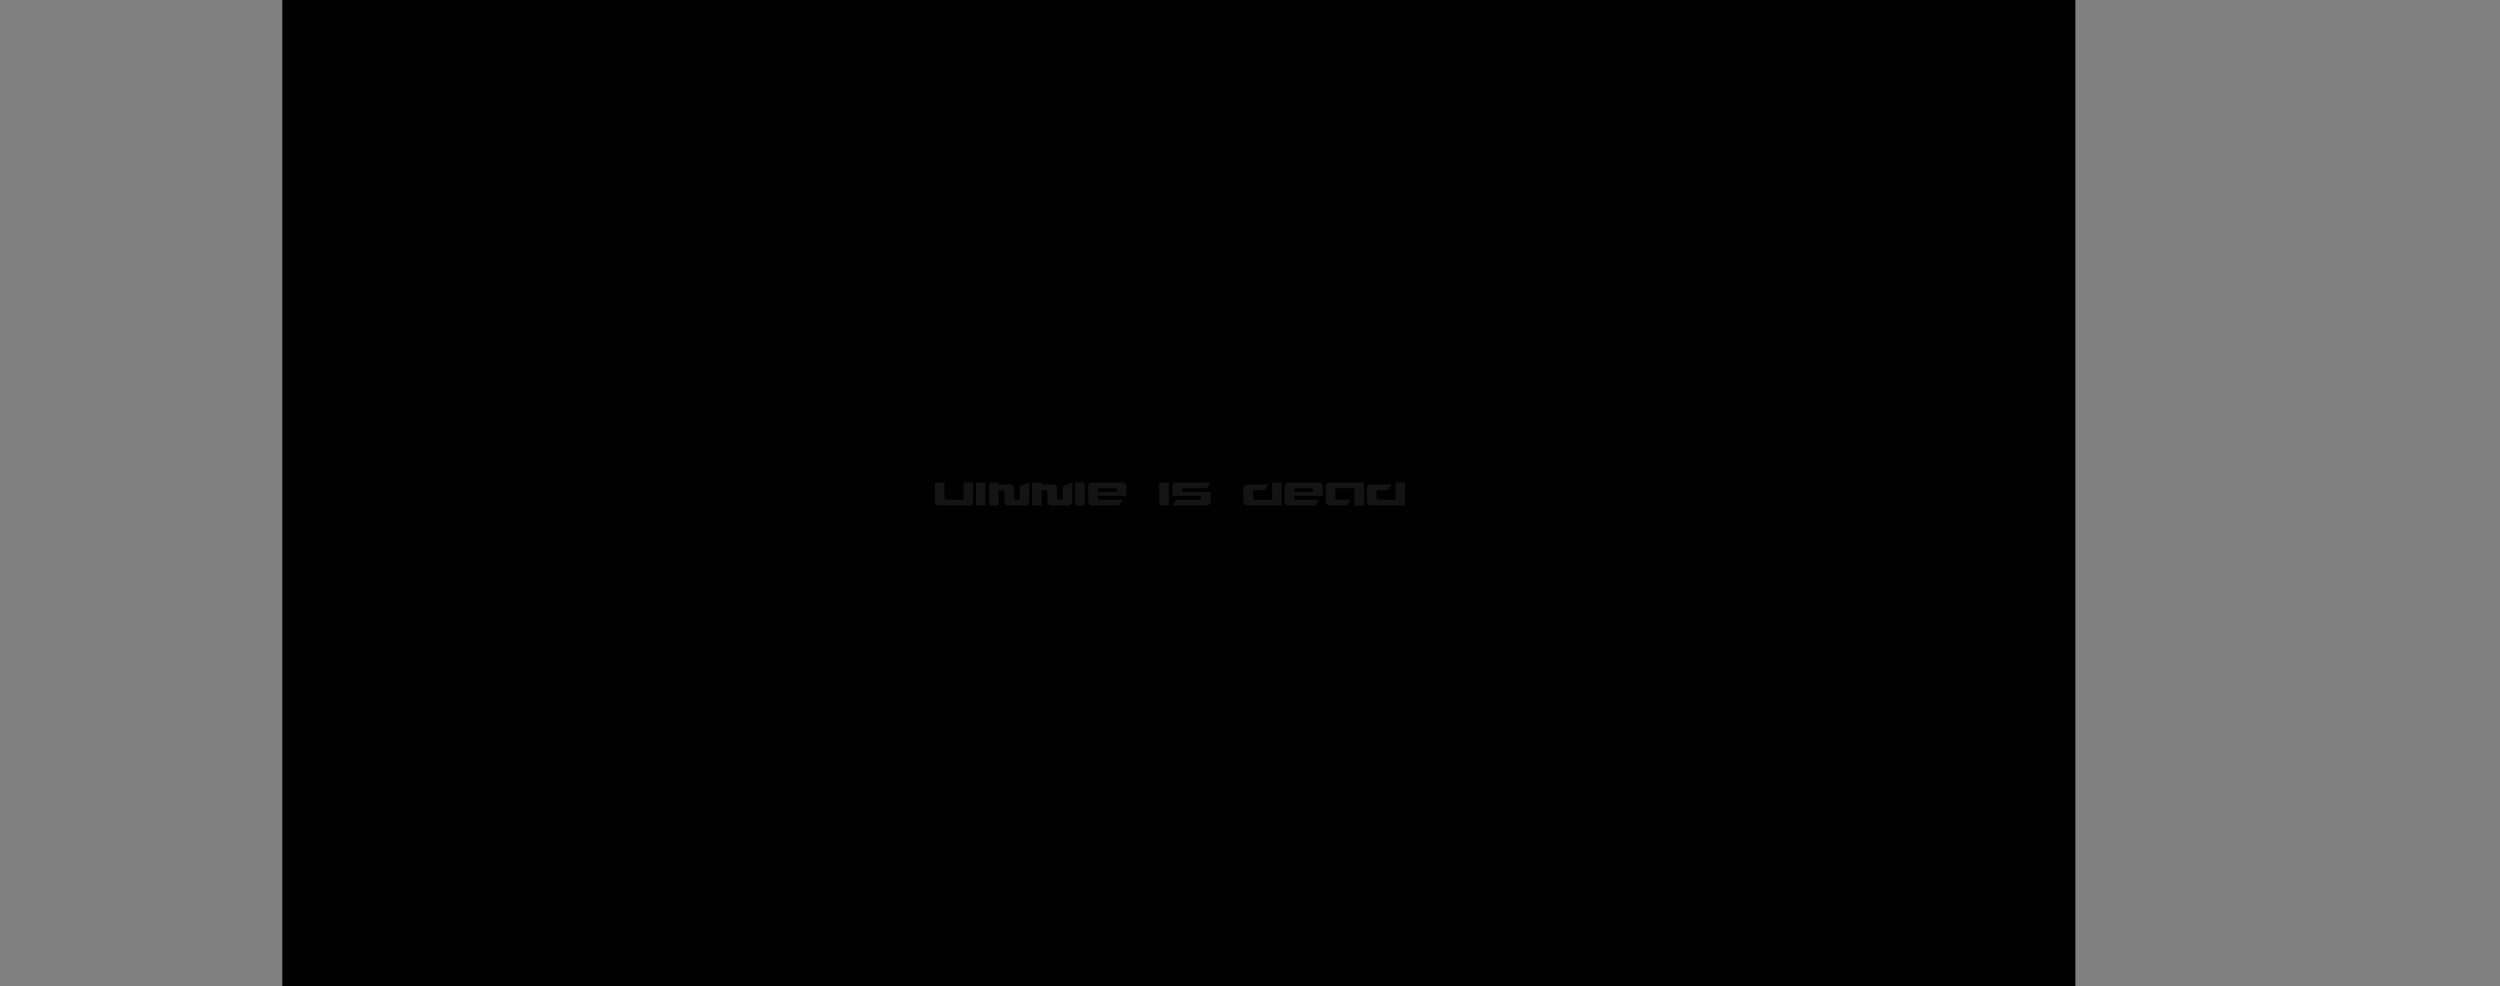 <?xml version="1.0" encoding="UTF-8" standalone="no"?>
<svg xmlns:xlink="http://www.w3.org/1999/xlink" height="440.0px" width="1115.4px" xmlns="http://www.w3.org/2000/svg">
  <rect width="100%" height="100%" fill="#808080" stroke="none"/>
  <g transform="matrix(1.0, 0.0, 0.0, 1.0, 525.95, 220.0)">
    <use height="440.0" transform="matrix(1.0, 0.0, 0.0, 1.0, -400.0, -220.0)" width="800.0" xlink:href="#sprite0"/>
    <use height="43.2" transform="matrix(1.156, 0.0, 0.0, 3.741, -479.998, -80.802)" width="843.2" xlink:href="#sprite1"/>
    <use height="20.85" transform="matrix(0.764, 0.0, 0.0, 0.764, -109.191, -8.626)" width="284.7" xlink:href="#sprite2"/>
  </g>
  <defs>
    <g id="sprite0" transform="matrix(1.0, 0.0, 0.0, 1.0, 400.0, 220.0)">
      <use height="440.0" transform="matrix(1.0, 0.0, 0.0, 1.0, -400.0, -220.0)" width="800.0" xlink:href="#shape0"/>
    </g>
    <g id="shape0" transform="matrix(1.0, 0.0, 0.0, 1.0, 400.0, 220.0)">
      <path d="M400.0 220.0 L-400.0 220.0 -400.0 -220.0 400.0 -220.0 400.0 220.0" fill="#010101" fill-rule="evenodd" stroke="none"/>
    </g>
    <g id="sprite1" transform="matrix(1.0, 0.0, 0.0, 1.0, 421.6, 21.6)">
      <use height="43.2" transform="matrix(1.0, 0.0, 0.0, 1.0, -421.6, -21.6)" width="843.2" xlink:href="#shape1"/>
    </g>
    <g id="shape1" transform="matrix(1.0, 0.0, 0.0, 1.0, 421.6, 21.6)">
      <path d="M-421.6 -21.6 L421.6 -21.6 421.6 21.6 -421.6 21.6 -421.6 -21.6" fill="#ffffff" fill-opacity="0.0" fill-rule="evenodd" stroke="none"/>
    </g>
    <g id="sprite2" transform="matrix(1.0, 0.0, 0.0, 1.0, 137.1, 12.6)">
      <use height="12.4" transform="matrix(1.68, 0.0, 0.0, 1.68, -137.09, -12.58)" width="169.5" xlink:href="#text0"/>
    </g>
    <g id="text0" transform="matrix(1.0, 0.0, 0.0, 1.0, -35.4, 1.0)">
      <g transform="matrix(1.0, 0.0, 0.0, 1.0, 0.0, 0.0)">
        <use fill="#ffffff" fill-opacity="0.075" height="12.4" transform="matrix(0.013, 0.0, 0.0, 0.013, 35.0, 10.0)" width="169.5" xlink:href="#font_Fusion_v0"/>
        <use fill="#ffffff" fill-opacity="0.075" height="12.4" transform="matrix(0.013, 0.0, 0.0, 0.013, 49.3, 10.0)" width="169.5" xlink:href="#font_Fusion_i0"/>
        <use fill="#ffffff" fill-opacity="0.075" height="12.4" transform="matrix(0.013, 0.0, 0.0, 0.013, 53.85, 10.0)" width="169.5" xlink:href="#font_Fusion_n0"/>
        <use fill="#ffffff" fill-opacity="0.075" height="12.4" transform="matrix(0.013, 0.0, 0.0, 0.013, 68.8, 10.0)" width="169.5" xlink:href="#font_Fusion_n0"/>
        <use fill="#ffffff" fill-opacity="0.075" height="12.4" transform="matrix(0.013, 0.0, 0.0, 0.013, 83.75, 10.0)" width="169.5" xlink:href="#font_Fusion_i0"/>
        <use fill="#ffffff" fill-opacity="0.075" height="12.4" transform="matrix(0.013, 0.0, 0.0, 0.013, 88.3, 10.0)" width="169.5" xlink:href="#font_Fusion_e0"/>
        <use fill="#ffffff" fill-opacity="0.075" height="12.4" transform="matrix(0.013, 0.0, 0.0, 0.013, 113.0, 10.0)" width="169.5" xlink:href="#font_Fusion_i0"/>
        <use fill="#ffffff" fill-opacity="0.075" height="12.4" transform="matrix(0.013, 0.0, 0.0, 0.013, 117.55, 10.0)" width="169.5" xlink:href="#font_Fusion_s0"/>
        <use fill="#ffffff" fill-opacity="0.075" height="12.4" transform="matrix(0.013, 0.0, 0.0, 0.013, 142.25, 10.0)" width="169.5" xlink:href="#font_Fusion_d0"/>
        <use fill="#ffffff" fill-opacity="0.075" height="12.4" transform="matrix(0.013, 0.0, 0.0, 0.013, 156.55, 10.0)" width="169.5" xlink:href="#font_Fusion_e0"/>
        <use fill="#ffffff" fill-opacity="0.075" height="12.4" transform="matrix(0.013, 0.0, 0.0, 0.013, 170.85, 10.0)" width="169.5" xlink:href="#font_Fusion_a0"/>
        <use fill="#ffffff" fill-opacity="0.075" height="12.4" transform="matrix(0.013, 0.0, 0.0, 0.013, 185.15, 10.0)" width="169.5" xlink:href="#font_Fusion_d0"/>
      </g>
    </g>
    <g id="font_Fusion_v0">
      <path d="M51.0 -614.5 L51.0 -100.5 Q51.0 -60.5 81.0 -30.0 111.5 0.0 151.5 0.0 L975.5 0.0 Q1015.5 0.0 1045.5 -30.0 1075.0 -60.5 1075.0 -100.5 L1075.0 -614.5 819.0 -614.5 819.0 -203.5 Q819.0 -183.0 804.0 -168.5 789.5 -153.5 769.0 -153.5 L357.0 -153.5 Q336.5 -153.5 322.0 -168.5 307.0 -183.0 307.0 -203.5 L307.0 -614.5 51.0 -614.5" fill-rule="evenodd" stroke="none"/>
    </g>
    <g id="font_Fusion_i0">
      <path d="M51.0 0.0 L307.0 0.0 307.0 -614.5 51.0 -614.5 51.0 0.0" fill-rule="evenodd" stroke="none"/>
    </g>
    <g id="font_Fusion_n0">
      <path d="M307.0 -614.5 L51.0 -614.5 51.0 0.0 307.0 0.0 307.0 -409.5 410.5 -409.5 Q431.0 -409.5 445.5 -394.5 460.5 -380.0 460.5 -359.5 L460.5 -100.5 Q460.5 -60.5 490.5 -30.0 521.0 0.0 561.0 0.0 L1026.5 0.0 Q1066.5 0.0 1096.5 -29.5 1126.0 -59.5 1126.0 -100.5 L1126.0 -614.5 870.0 -512.0 870.0 -203.5 Q870.0 -184.0 855.0 -169.0 840.5 -153.5 820.0 -153.5 L766.5 -153.5 Q746.0 -153.5 731.5 -168.5 716.5 -183.0 716.5 -203.5 L716.5 -463.5 Q716.5 -503.5 687.0 -533.5 657.0 -563.0 617.0 -563.0 L307.0 -563.0 307.0 -614.5" fill-rule="evenodd" stroke="none"/>
    </g>
    <g id="font_Fusion_e0">
      <path d="M819.0 -358.5 L307.0 -358.5 307.0 -411.0 Q307.0 -431.5 322.0 -446.0 336.5 -461.0 357.0 -461.0 L769.0 -461.0 Q789.5 -461.0 804.0 -446.0 819.0 -431.5 819.0 -411.0 L819.0 -358.5 M1075.0 -256.0 L1075.0 -515.0 Q1075.0 -555.0 1045.5 -585.0 1015.5 -614.5 975.5 -614.5 L151.5 -614.5 Q110.5 -614.5 80.5 -585.0 51.0 -555.0 51.0 -515.0 L51.0 -100.5 Q51.0 -60.5 81.0 -30.0 111.5 0.0 151.5 0.0 L870.0 0.0 972.5 -153.5 357.0 -153.5 Q336.5 -153.5 322.0 -168.5 307.0 -183.0 307.0 -203.5 L307.0 -256.0 1075.0 -256.0" fill-rule="evenodd" stroke="none"/>
    </g>
    <g id="font_Fusion_s0">
      <path d="M307.0 -358.5 L307.0 -411.0 Q307.0 -431.5 322.0 -446.0 336.5 -461.0 357.0 -461.0 L972.5 -461.0 1075.0 -614.5 151.5 -614.5 Q110.5 -614.5 80.5 -585.0 51.0 -555.0 51.0 -515.0 L51.0 -256.0 819.0 -256.0 819.0 -203.5 Q819.0 -184.0 804.0 -169.0 789.5 -153.5 769.0 -153.5 L153.5 -153.5 51.0 0.0 975.5 0.0 Q1015.5 0.0 1045.5 -29.5 1075.0 -59.5 1075.0 -100.5 L1075.0 -358.5 307.0 -358.5" fill-rule="evenodd" stroke="none"/>
    </g>
    <g id="font_Fusion_d0">
      <path d="M1075.0 0.0 L1075.0 -614.5 819.0 -614.5 819.0 -153.5 357.0 -153.5 Q336.5 -153.5 322.0 -168.5 307.0 -183.0 307.0 -203.5 L307.0 -359.5 Q307.0 -380.0 322.0 -394.5 336.5 -409.5 357.0 -409.5 L614.0 -409.5 716.5 -563.0 151.5 -563.0 Q110.5 -563.0 80.5 -533.5 51.0 -503.5 51.0 -463.5 L51.0 -100.5 Q51.0 -60.5 81.0 -30.0 111.5 0.0 151.5 0.0 L1075.0 0.0" fill-rule="evenodd" stroke="none"/>
    </g>
    <g id="font_Fusion_a0">
      <path d="M1075.0 0.0 L1075.0 -614.5 151.5 -614.5 Q110.5 -614.5 80.5 -585.0 51.0 -555.0 51.0 -515.0 L51.0 -100.5 Q51.0 -60.5 81.0 -30.0 111.5 0.0 151.5 0.0 L614.0 0.0 716.5 -153.5 357.0 -153.5 Q336.5 -153.5 322.0 -168.5 307.0 -183.0 307.0 -203.5 L307.0 -411.0 Q307.0 -431.5 322.0 -446.0 336.5 -461.0 357.0 -461.0 L819.0 -461.0 819.0 0.0 1075.0 0.0" fill-rule="evenodd" stroke="none"/>
    </g>
  </defs>
</svg>
